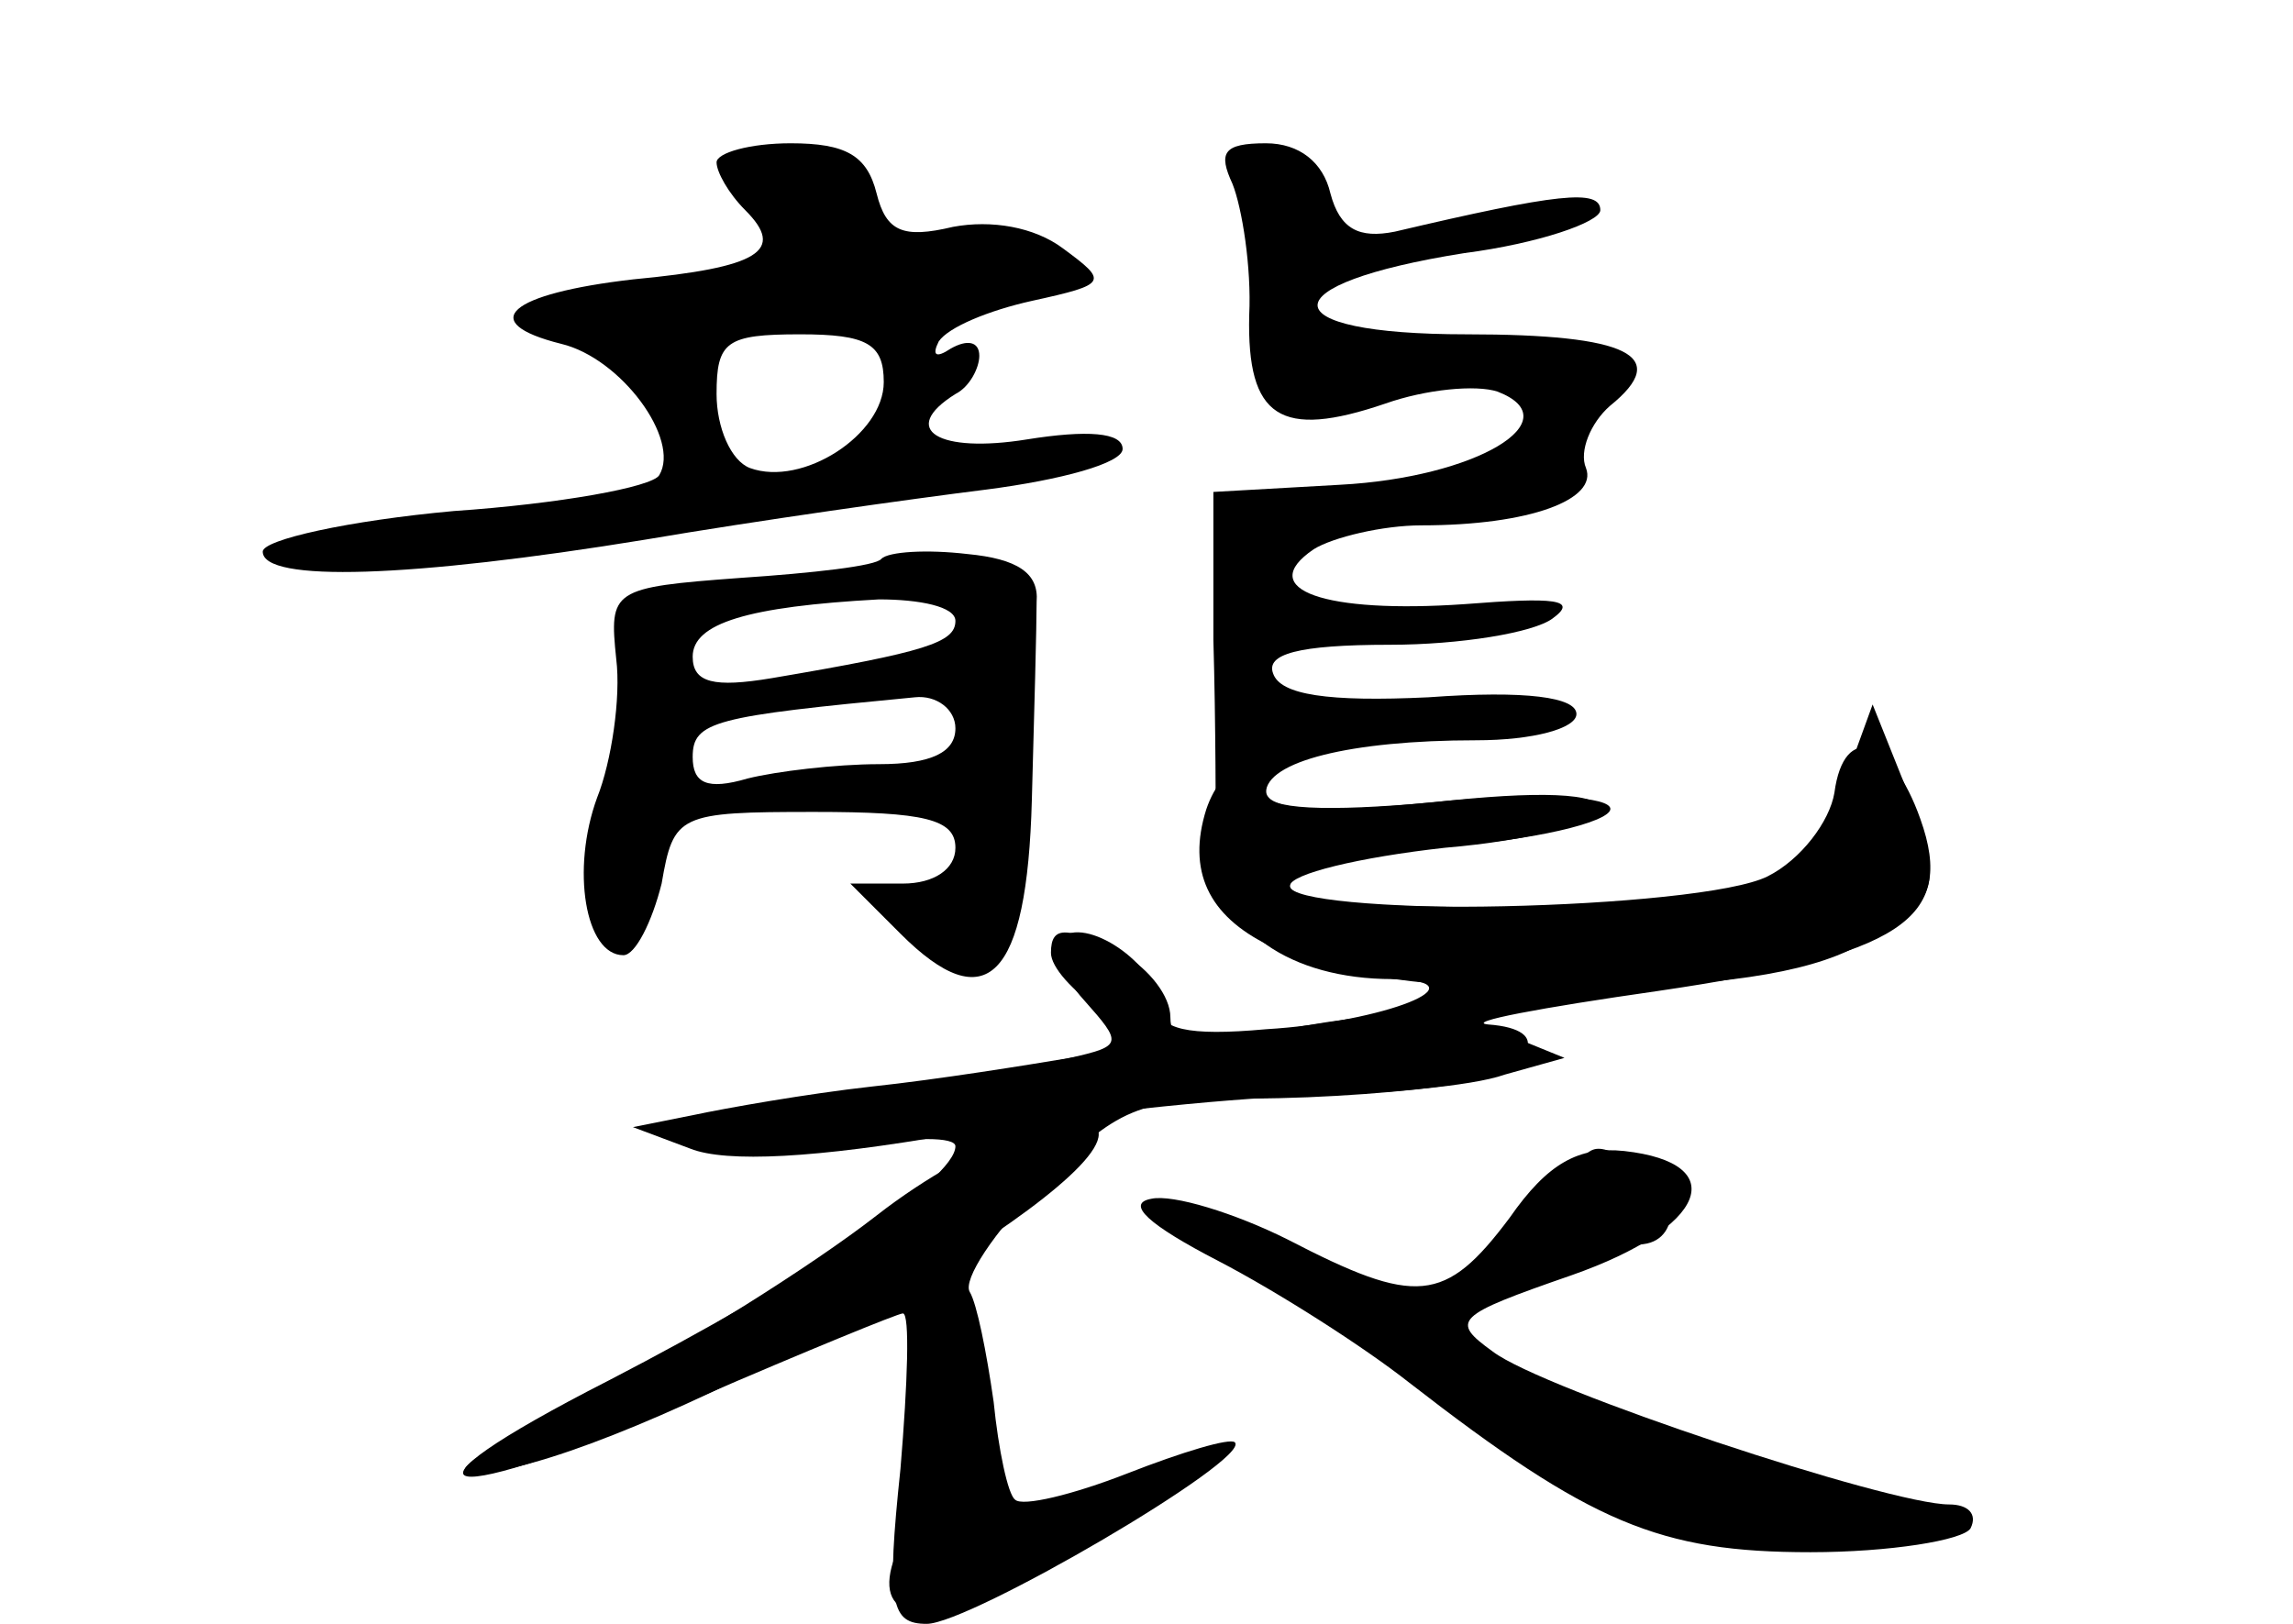 <?xml version="1.0" standalone="no"?>
<!DOCTYPE svg PUBLIC "-//W3C//DTD SVG 20010904//EN"
 "http://www.w3.org/TR/2001/REC-SVG-20010904/DTD/svg10.dtd">
<svg version="1.0" xmlns="http://www.w3.org/2000/svg"
 width="96pt" height="68pt" viewBox="0 0 96 68"
 preserveAspectRatio="xMidYMid meet">
<g transform="translate(0,68) scale(0.1,-0.1)" fill="#000000" stroke="none">
<g id="part-0" class="char-part">
  <path d="M300 612 c0 -4 5 -13 12 -20 17 -17 6 -24 -47 -29 -52 -6 -66 -18
-30 -27 25 -6 50 -40 41 -55 -3 -5 -42 -12 -86 -15 -44 -4 -80 -12 -80 -17 0
-13 62 -11 160 5 47 8 111 17 143 21 31 4 57 11 57 17 0 7 -15 8 -40 4 -37 -6
-54 4 -30 19 6 3 10 11 10 16 0 6 -5 7 -12 3 -6 -4 -8 -3 -5 3 4 6 21 13 39
17 32 7 32 8 13 22 -12 9 -30 12 -46 9 -21 -5 -28 -2 -32 14 -4 16 -13 21 -36
21 -17 0 -31 -4 -31 -8z m70 -92 c0 -22 -34 -44 -56 -36 -8 3 -14 17 -14 31 0
22 4 25 35 25 28 0 35 -4 35 -20z"/>
  <path d="M516 603 c4 -10 8 -35 7 -55 -1 -43 13 -52 57 -37 17 6 38 8 47 5 31
-12 -9 -36 -66 -39 l-53 -3 0 -62 c1 -34 1 -75 1 -90 1 -31 31 -52 74 -52 39
-1 -3 -18 -53 -21 -33 -3 -45 0 -45 10 0 17 -31 38 -41 28 -4 -4 0 -15 10 -26
16 -18 16 -19 -6 -24 -13 -3 -50 -9 -83 -13 -33 -4 -63 -9 -67 -10 -5 -1 -14
-2 -20 -4 -7 -1 -1 -5 13 -10 15 -4 45 -4 68 0 23 4 41 4 41 0 0 -14 -64 -56
-145 -98 -98 -50 -73 -55 38 -7 44 19 83 35 85 35 3 0 2 -29 -1 -65 -6 -57 -4
-65 11 -65 18 0 136 69 129 76 -2 2 -22 -4 -45 -13 -23 -9 -44 -14 -47 -11 -3
2 -7 21 -9 41 -3 21 -7 41 -10 46 -3 5 10 25 30 45 32 32 40 36 88 36 30 0 68
3 85 6 33 7 42 23 14 25 -10 1 22 7 71 14 102 15 125 30 110 72 -12 34 -32 41
-36 11 -2 -12 -14 -28 -28 -35 -28 -14 -200 -18 -200 -4 0 5 29 12 65 16 36 3
65 11 65 16 0 7 -26 8 -70 3 -45 -4 -70 -3 -70 4 0 13 35 22 88 22 24 0 42 5
42 11 0 7 -21 10 -62 7 -42 -2 -62 1 -65 10 -3 8 10 12 49 12 29 0 60 5 68 11
11 8 1 9 -37 6 -58 -4 -88 6 -63 23 8 5 29 10 45 10 46 0 74 11 69 24 -3 7 2
19 10 26 26 21 8 30 -60 30 -83 0 -83 21 -1 34 31 4 57 13 57 18 0 9 -18 7
-86 -9 -15 -3 -23 1 -27 16 -3 13 -13 21 -27 21 -18 0 -20 -4 -14 -17z"/>
  <path d="M369 446 c-2 -3 -29 -6 -59 -8 -54 -4 -55 -5 -52 -34 2 -16 -2 -43
-8 -58 -11 -30 -5 -66 11 -66 5 0 12 14 16 30 5 29 7 30 64 30 46 0 59 -3 59
-15 0 -9 -9 -15 -22 -15 l-22 0 21 -21 c36 -36 53 -19 55 56 1 36 2 73 2 83 1
12 -8 18 -29 20 -17 2 -33 1 -36 -2z m31 -26 c0 -9 -12 -13 -77 -24 -24 -4
-33 -2 -33 9 0 14 23 21 78 24 17 0 32 -3 32 -9z m0 -45 c0 -10 -10 -15 -32
-15 -18 0 -43 -3 -55 -6 -17 -5 -23 -2 -23 9 0 15 9 17 93 25 9 1 17 -5 17
-13z"/>
  <path d="M632 170 c-27 -36 -39 -37 -93 -9 -22 11 -48 19 -57 17 -11 -2 -1
-11 28 -26 25 -13 61 -36 80 -51 76 -59 105 -71 168 -71 33 0 64 5 67 10 3 6
-1 10 -9 10 -25 0 -170 48 -191 64 -18 13 -16 15 33 32 57 20 67 47 22 52 -19
2 -32 -5 -48 -28z"/>
</g>
<g id="part-1" class="char-part">
  <path d="M312 604 c4 -24 48 -33 48 -10 0 9 -4 16 -9 16 -5 0 -17 3 -26 6 -13
5 -16 2 -13 -12z"/>
  <path d="M311 564 c-107 -19 -108 -25 -1 -19 106 6 142 13 134 26 -7 12 -42
10 -133 -7z"/>
</g>
<g id="part-2" class="char-part">
  <path d="M772 352 c-7 -19 -21 -36 -37 -42 -33 -13 -195 -13 -195 -1 0 6 31
13 70 17 38 3 67 11 64 16 -3 5 -35 6 -75 2 -49 -5 -69 -3 -69 5 0 18 -18 13
-25 -8 -16 -51 35 -76 155 -75 58 1 96 6 118 18 35 18 37 26 18 71 l-12 30
-12 -33z"/>
</g>
<g id="part-3" class="char-part">
  <path d="M440 281 c0 -6 9 -16 21 -24 19 -14 19 -15 -13 -20 -18 -3 -55 -9
-83 -12 -27 -3 -61 -9 -75 -12 l-25 -5 24 -9 c15 -6 53 -4 110 6 47 8 113 15
146 16 33 1 71 4 85 9 l25 7 -27 11 c-25 10 -49 10 -115 -4 -16 -3 -23 0 -23
10 0 9 -9 20 -19 26 -24 12 -31 13 -31 1z"/>
</g>
<g id="part-4" class="char-part">
  <path d="M367 171 c-27 -21 -81 -55 -120 -75 -56 -29 -64 -36 -39 -32 69 12
252 114 252 141 0 17 -52 -2 -93 -34z"/>
</g>
<g id="part-5" class="char-part">
  <path d="M648 176 c-16 -22 -16 -23 5 -21 12 1 28 3 35 4 17 2 15 28 -4 35
-20 8 -16 9 -36 -18z"/>
  <path d="M527 149 c18 -11 33 -19 35 -18 2 2 16 -9 32 -24 16 -15 35 -27 43
-27 8 0 11 -5 7 -11 -4 -8 0 -8 15 0 17 9 20 9 15 -3 -7 -19 8 -27 66 -32 31
-3 50 -1 50 6 0 11 -19 14 -60 11 -20 -1 -22 1 -10 9 8 5 10 10 4 10 -6 0 -29
8 -50 17 -22 9 -45 16 -53 14 -7 -1 -10 2 -6 8 4 7 -1 8 -12 4 -16 -6 -17 -5
-3 12 10 12 10 16 2 11 -7 -4 -30 1 -53 13 -51 27 -64 27 -22 0z"/>
  <path d="M389 113 c-2 -42 -6 -66 -14 -84 -11 -28 13 -32 50 -9 40 25 42 27
18 27 -39 0 -41 3 -37 42 3 22 0 42 -6 46 -6 4 -11 -5 -11 -22z"/>
</g>
</g>
</svg>